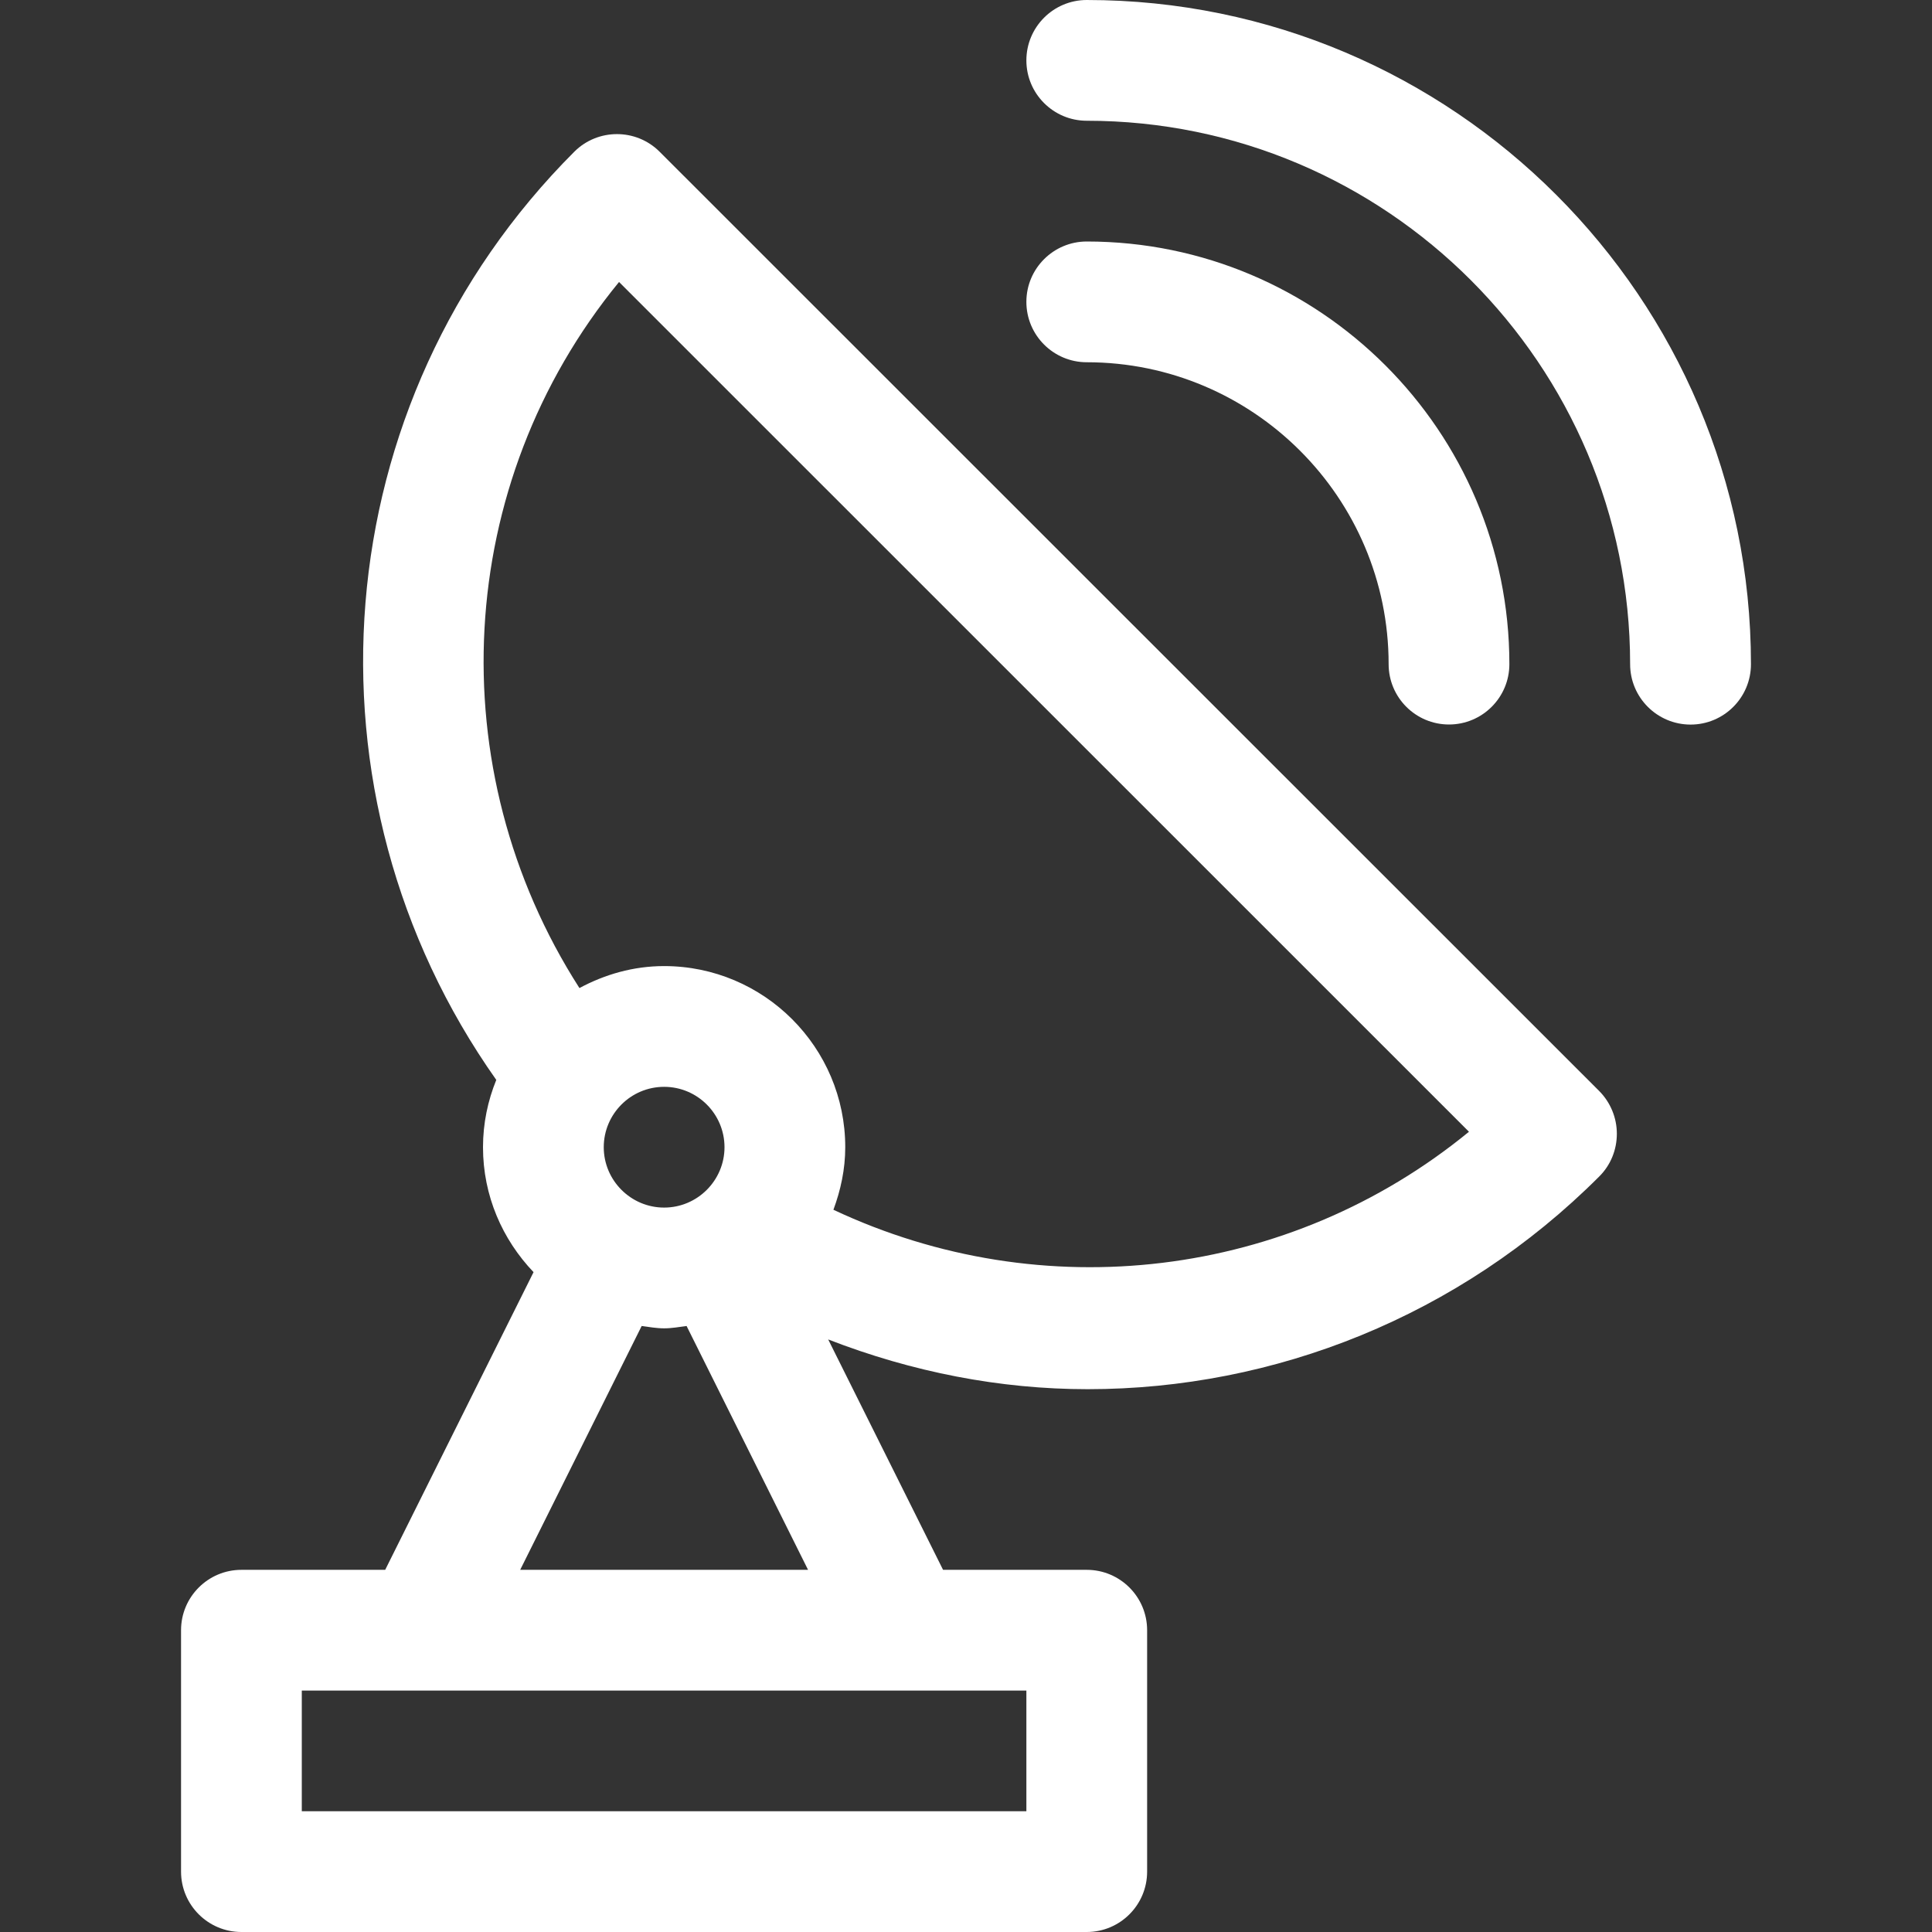 <svg width="24" height="24" viewBox="0 0 24 24" fill="none" xmlns="http://www.w3.org/2000/svg">
<rect x="0" y="0" width="24" height="24" fill="#333333" stroke="none"/>
<path d="M19.866 14.615C20.008 14.474 20.085 14.284 20.085 14.084C20.085 13.885 20.006 13.694 19.866 13.553L8.194 1.885C7.902 1.593 7.426 1.593 7.134 1.885C4.018 5.001 3.656 9.863 6.165 13.415C6.06 13.673 6 13.955 6 14.251C6 14.854 6.241 15.398 6.628 15.803L4.785 19.501H2.999C2.585 19.501 2.249 19.837 2.249 20.251V23.25C2.249 23.664 2.585 24 2.999 24H13.5C13.914 24 14.25 23.664 14.25 23.25V20.251C14.25 19.837 13.914 19.501 13.5 19.501H11.715L10.288 16.639C11.331 17.044 12.421 17.257 13.511 17.257C15.83 17.257 18.128 16.354 19.866 14.615ZM7.971 16.472C8.062 16.484 8.154 16.501 8.25 16.501C8.346 16.501 8.437 16.484 8.529 16.472L10.038 19.501H6.462L7.971 16.472ZM7.5 14.251C7.5 13.838 7.836 13.501 8.25 13.501C8.664 13.501 9 13.838 9 14.251C9 14.663 8.664 15.001 8.25 15.001C7.836 15.001 7.5 14.663 7.5 14.251ZM12.75 21.001V22.5H3.749V21.001H12.75ZM8.25 12.001C7.867 12.001 7.513 12.105 7.198 12.274C5.452 9.551 5.635 6.011 7.69 3.503L18.248 14.059C16.017 15.887 12.951 16.25 10.353 15.028C10.443 14.785 10.5 14.525 10.5 14.251C10.5 13.01 9.49 12.001 8.25 12.001Z" fill="white"/>
<path d="M13.5 3C13.086 3 12.75 3.336 12.75 3.75C12.75 4.164 13.086 4.5 13.5 4.5C15.567 4.5 17.25 6.182 17.25 8.25C17.25 8.664 17.586 9 18 9C18.414 9 18.75 8.664 18.75 8.25C18.75 5.355 16.395 3 13.5 3Z" fill="white"/>
<path d="M13.5 0C13.086 0 12.75 0.336 12.75 0.75C12.75 1.164 13.086 1.5 13.5 1.5C17.222 1.5 20.25 4.529 20.25 8.251C20.25 8.665 20.587 9.001 21.001 9.001C21.415 9.001 21.751 8.665 21.751 8.251C21.751 3.702 18.05 0 13.5 0Z" fill="white"/>
</svg>
